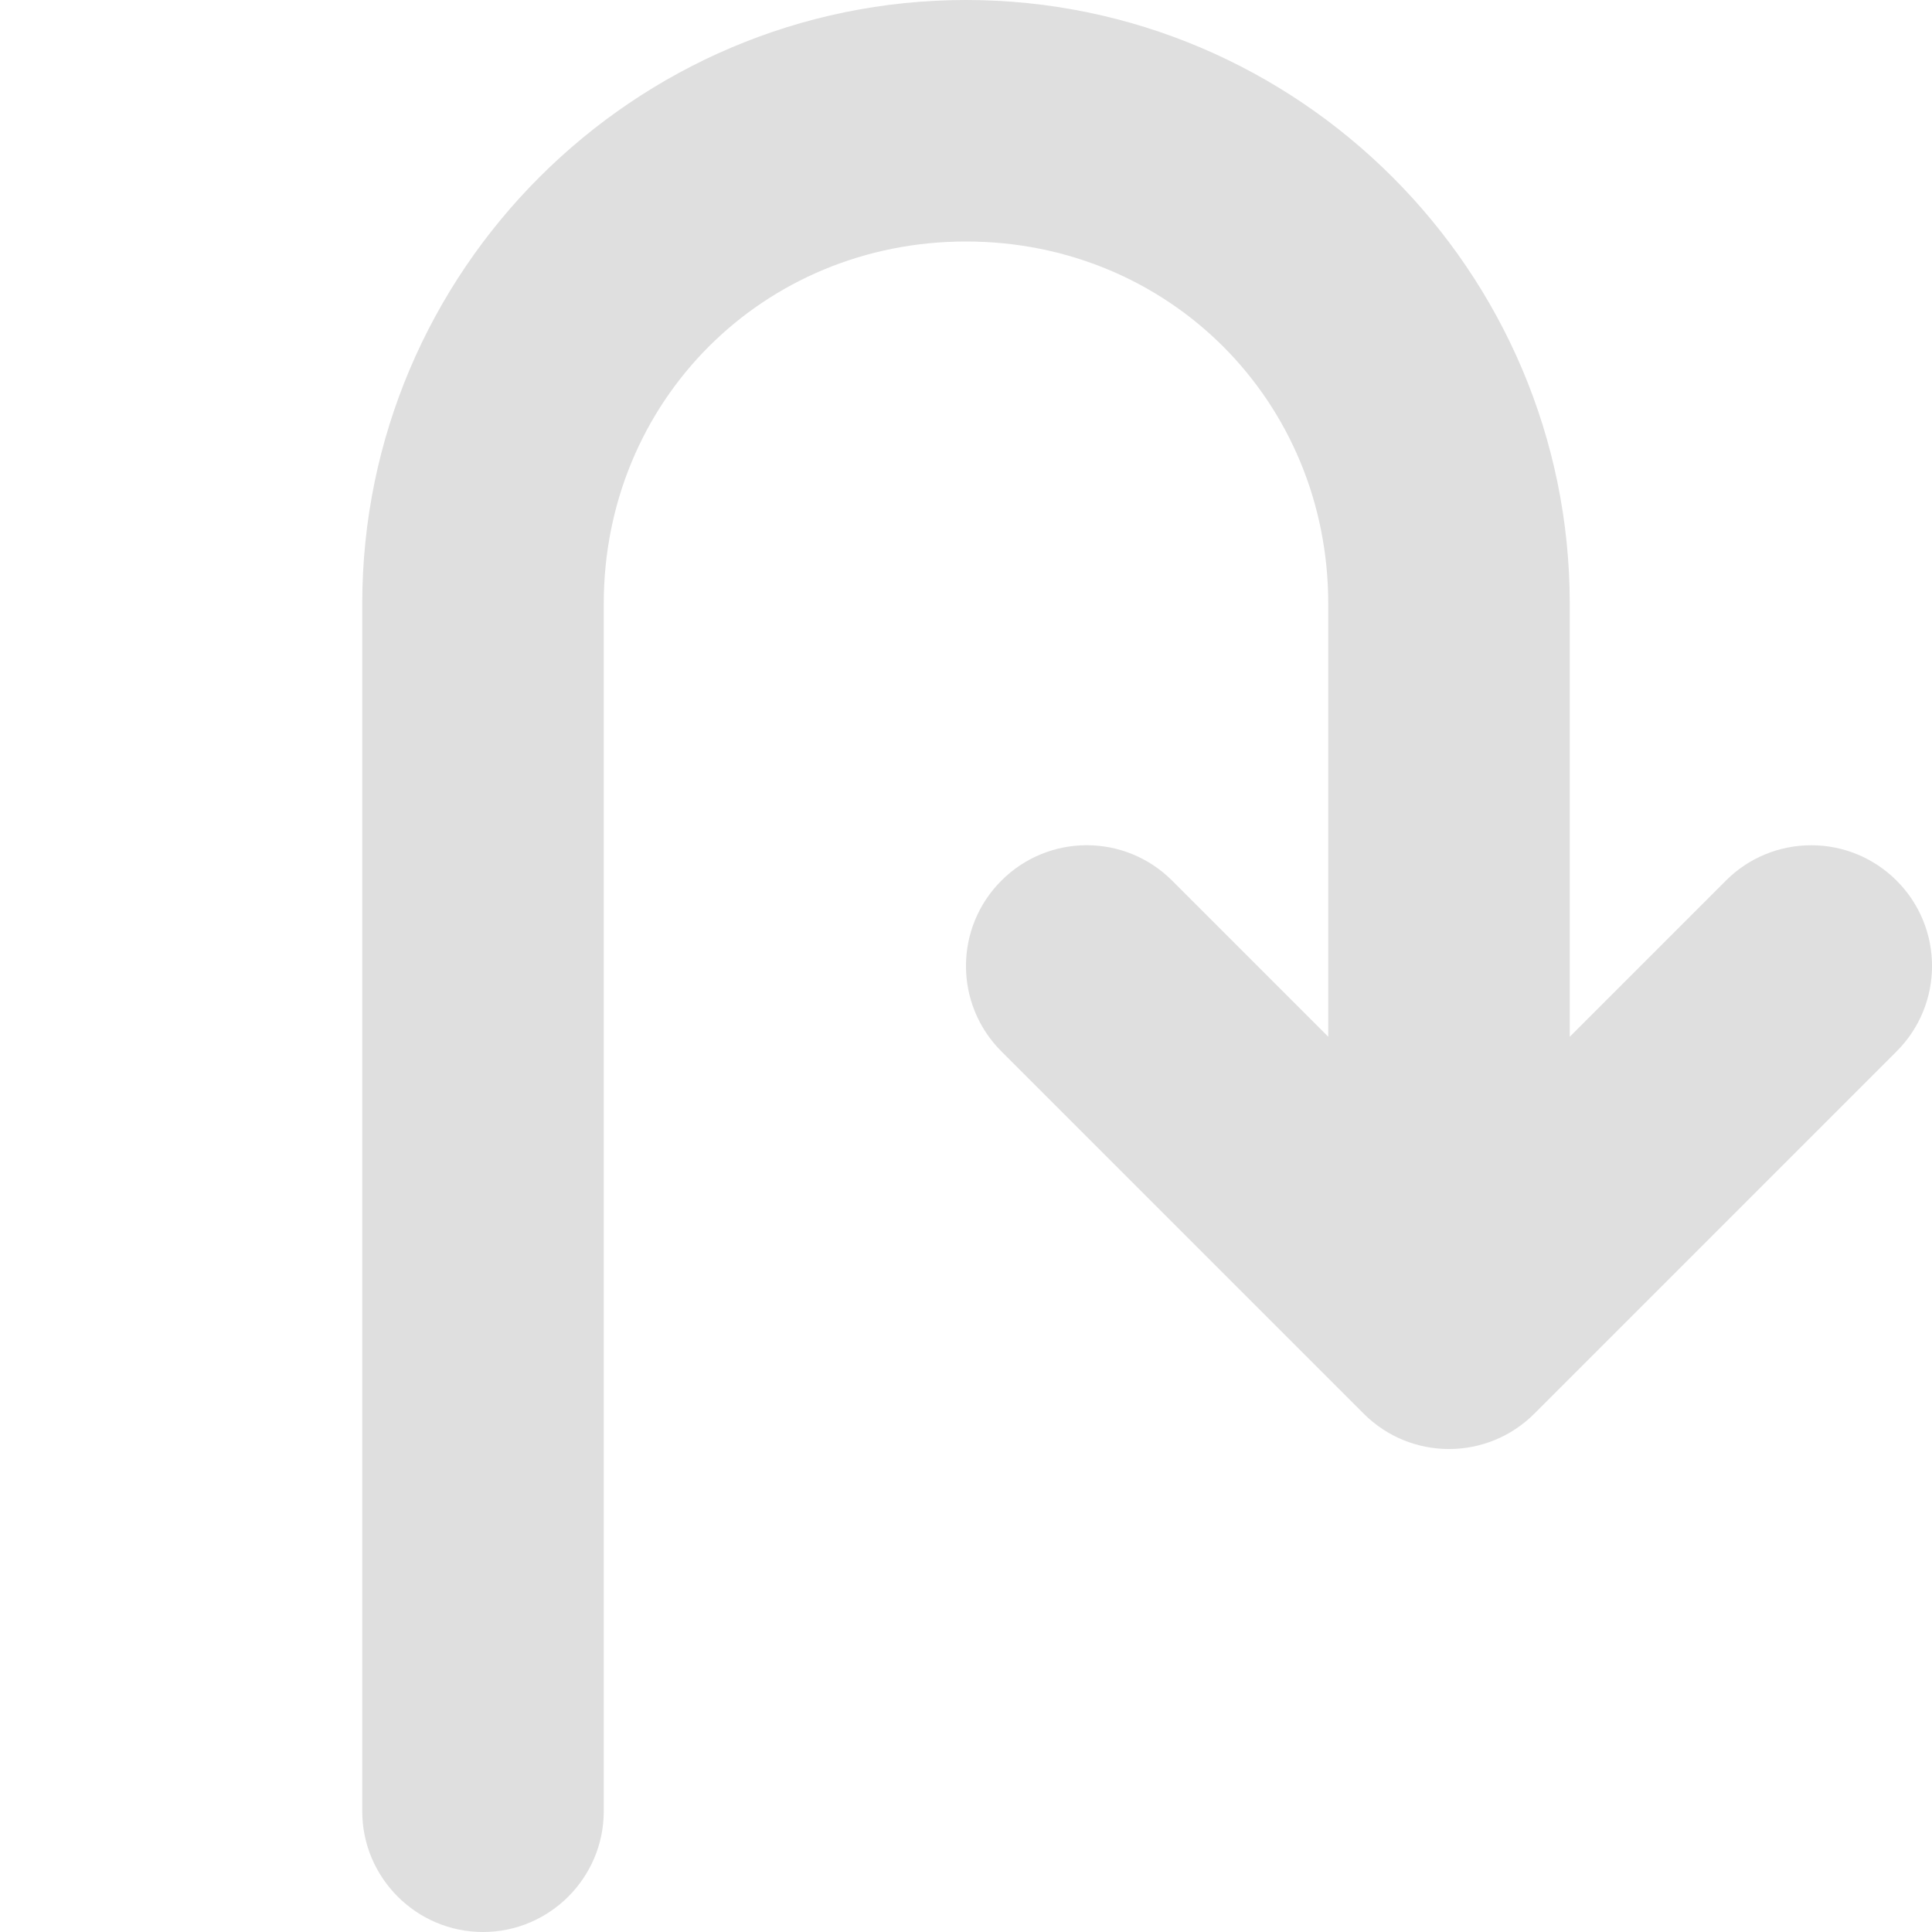 <?xml version="1.0" encoding="UTF-8" standalone="no"?>
<svg
   height="16px"
   viewBox="0 0 16 16"
   width="16px"
   version="1.1"
   id="svg4"
   sodipodi:docname="go-jump-symbolic.svg"
   inkscape:version="1.2.1 (9c6d41e410, 2022-07-14)"
   xmlns:inkscape="http://www.inkscape.org/namespaces/inkscape"
   xmlns:sodipodi="http://sodipodi.sourceforge.net/DTD/sodipodi-0.dtd"
   xmlns="http://www.w3.org/2000/svg"
   xmlns:svg="http://www.w3.org/2000/svg">
  <defs
     id="defs8" />
  <sodipodi:namedview
     id="namedview6"
     pagecolor="#ffffff"
     bordercolor="#000000"
     borderopacity="0.25"
     inkscape:showpageshadow="2"
     inkscape:pageopacity="0.0"
     inkscape:pagecheckerboard="0"
     inkscape:deskcolor="#d1d1d1"
     showgrid="false"
     inkscape:zoom="64.1875"
     inkscape:cx="7.9922103"
     inkscape:cy="8.0155794"
     inkscape:current-layer="svg4" />
  <path
     d="m 8 0 c -2.754 0 -5 2.246 -5 5 v 10 c 0 0.551 0.449 1 1 1 s 1 -0.449 1 -1 v -10 c 0 -1.68 1.32 -3 3 -3 s 3 1.32 3 3 v 3.586 l -1.293 -1.293 c -0.391 -0.391 -1.023 -0.391 -1.414 0 s -0.391 1.023 0 1.414 l 3 3 c 0.391 0.391 1.023 0.391 1.414 0 l 3 -3 c 0.391 -0.391 0.391 -1.023 0 -1.414 c -0.188 -0.188 -0.441 -0.293 -0.707 -0.293 s -0.52 0.105 -0.707 0.293 l -1.293 1.293 v -3.586 c 0 -2.754 -2.246 -5 -5 -5 z m 0 0"
     fill="#2e3436"
     id="path2"
     style="fill:#dfdfdf;fill-opacity:1" />
</svg>
